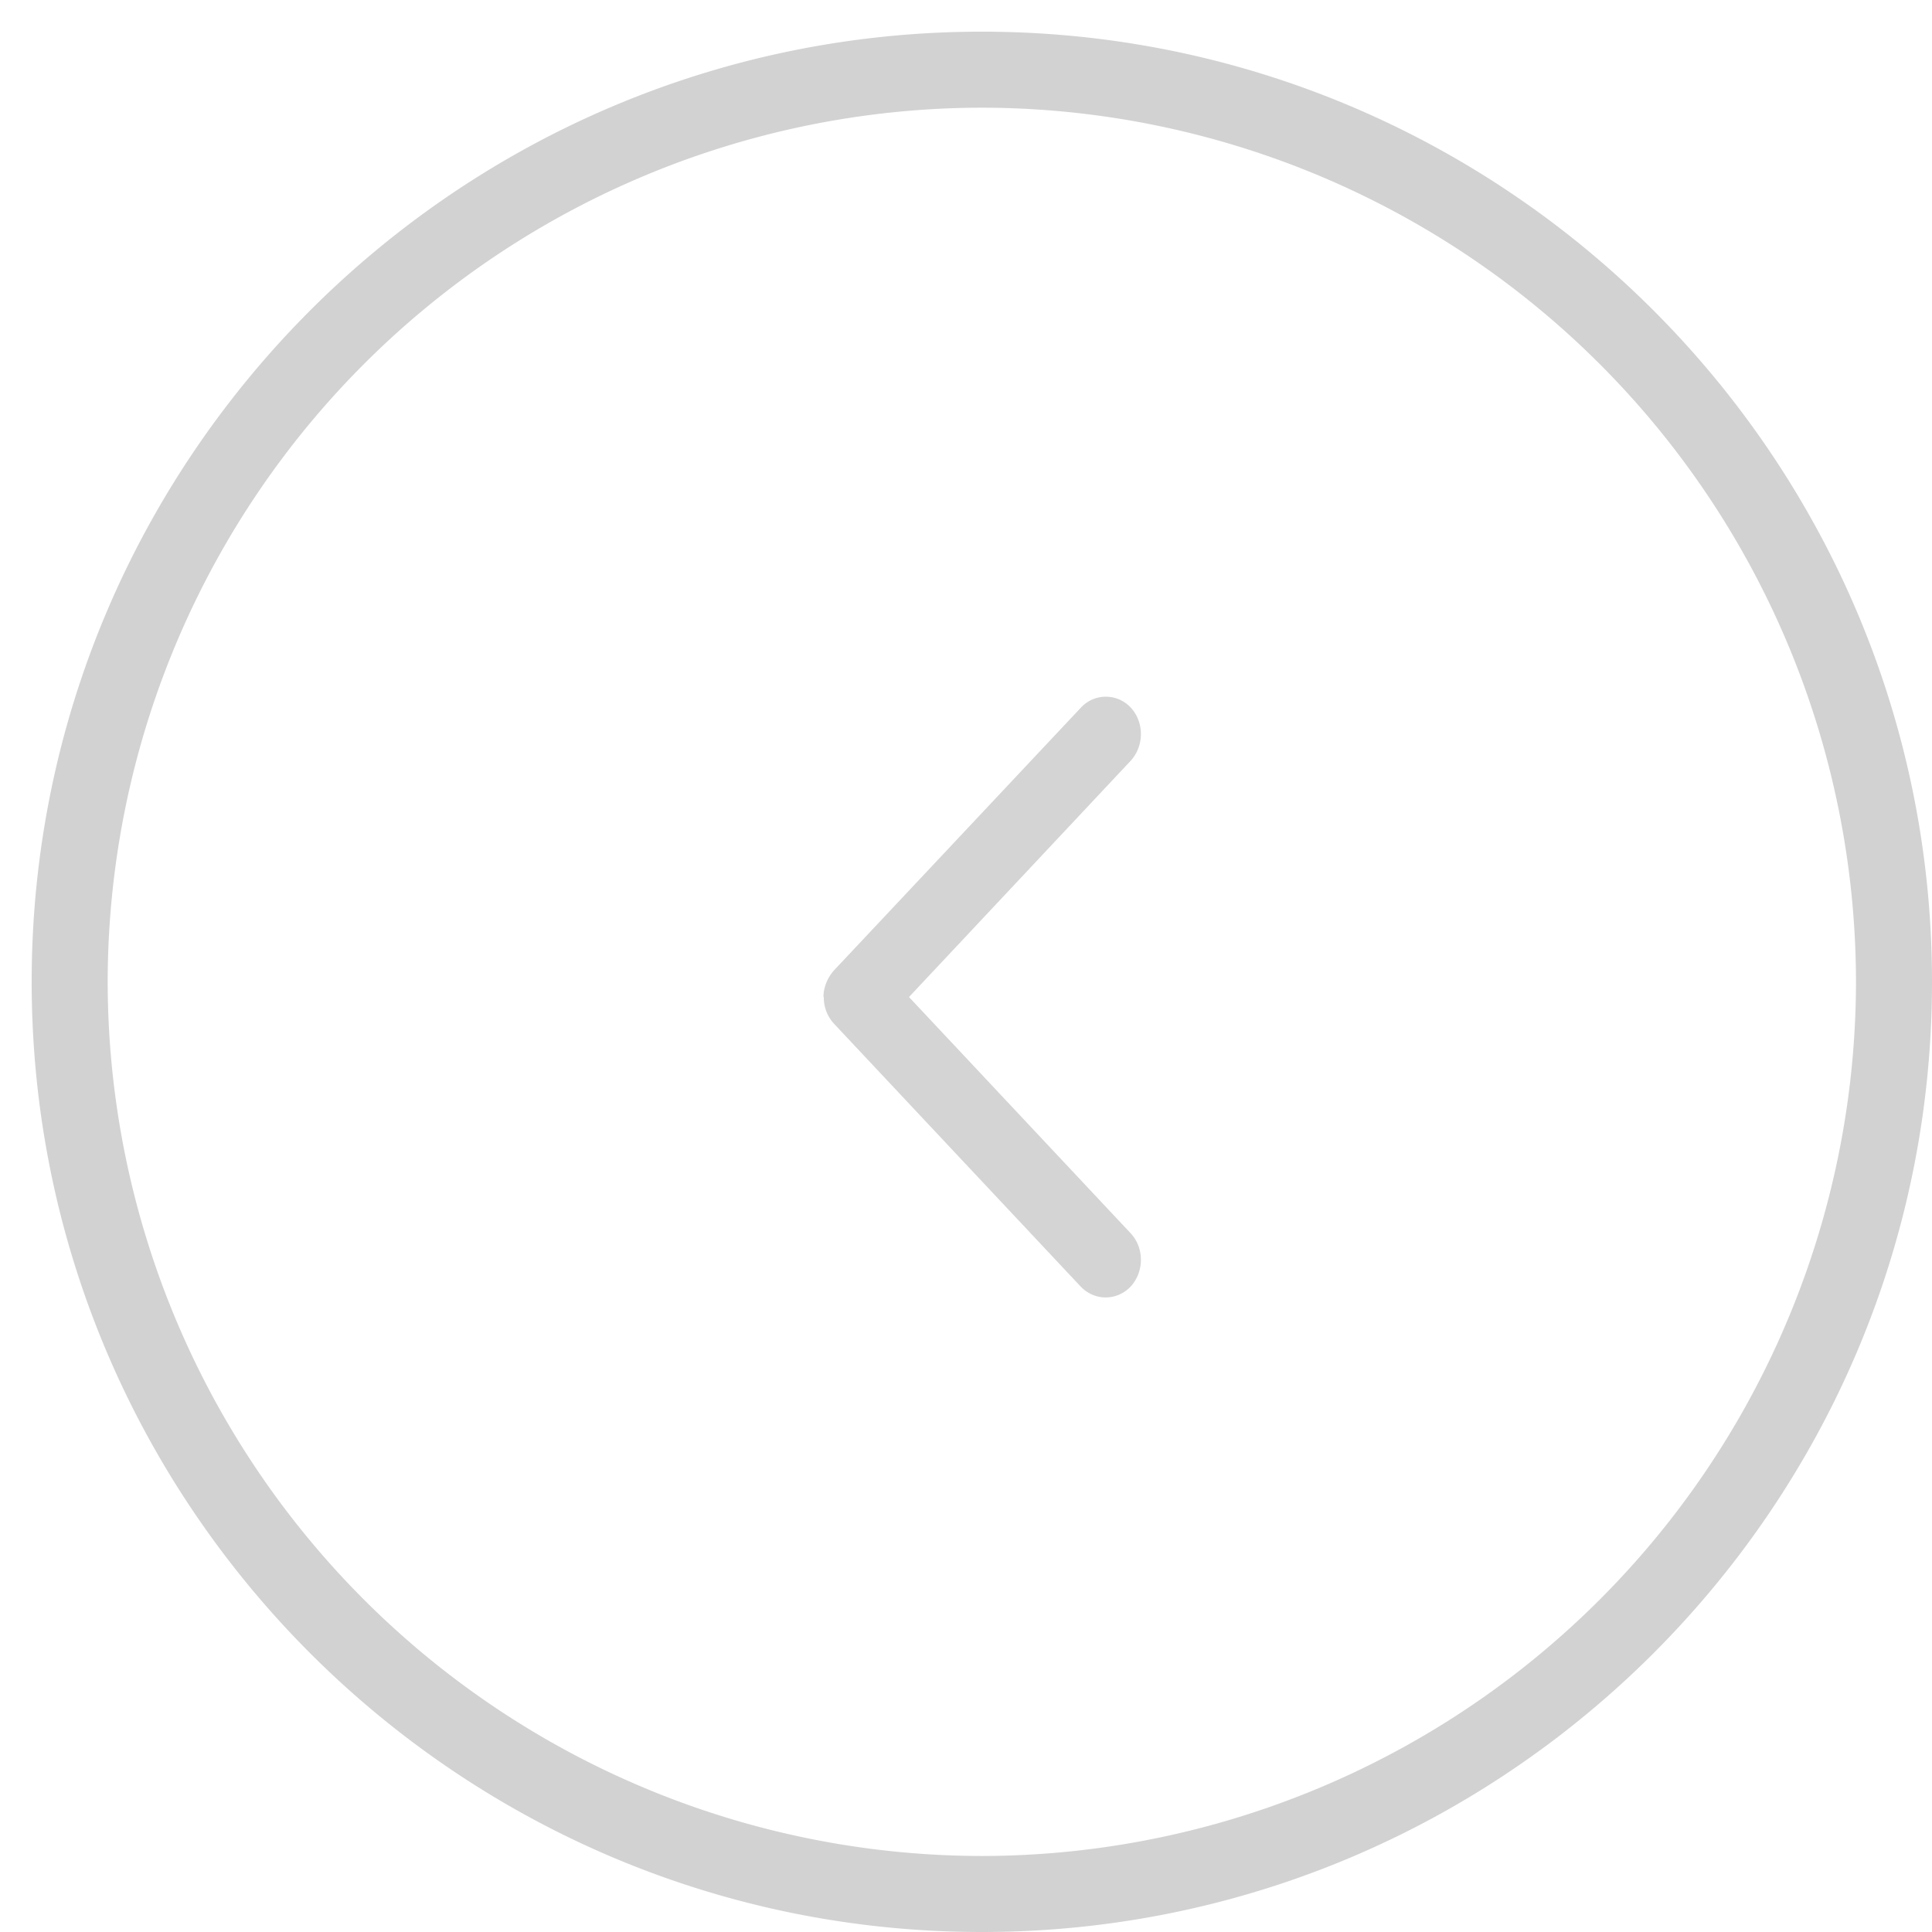 <svg xmlns="http://www.w3.org/2000/svg" width="61" height="61" viewBox="0 0 61 61"><path fill="#222" fill-opacity=".2" d="M1 31c0 16.54 13.46 30 30 30s30-13.46 30-30S47.54 1 31 1 1 14.46 1 31zm2.4 0A27.63 27.63 0 0 1 31 3.4 27.63 27.63 0 0 1 58.6 31 27.63 27.63 0 0 1 31 58.6 27.63 27.63 0 0 1 3.4 31z"/><path fill="#2a2a2a" fill-opacity=".2" d="M26 31.48c0-.3.12-.6.33-.84l7.8-8.3a1.07 1.07 0 0 1 1.57 0c.43.46.43 1.21 0 1.68l-7 7.46 7 7.46c.43.46.43 1.21 0 1.68-.44.46-1.14.46-1.58 0l-7.79-8.3a1.22 1.22 0 0 1-.32-.84z"/></svg>
